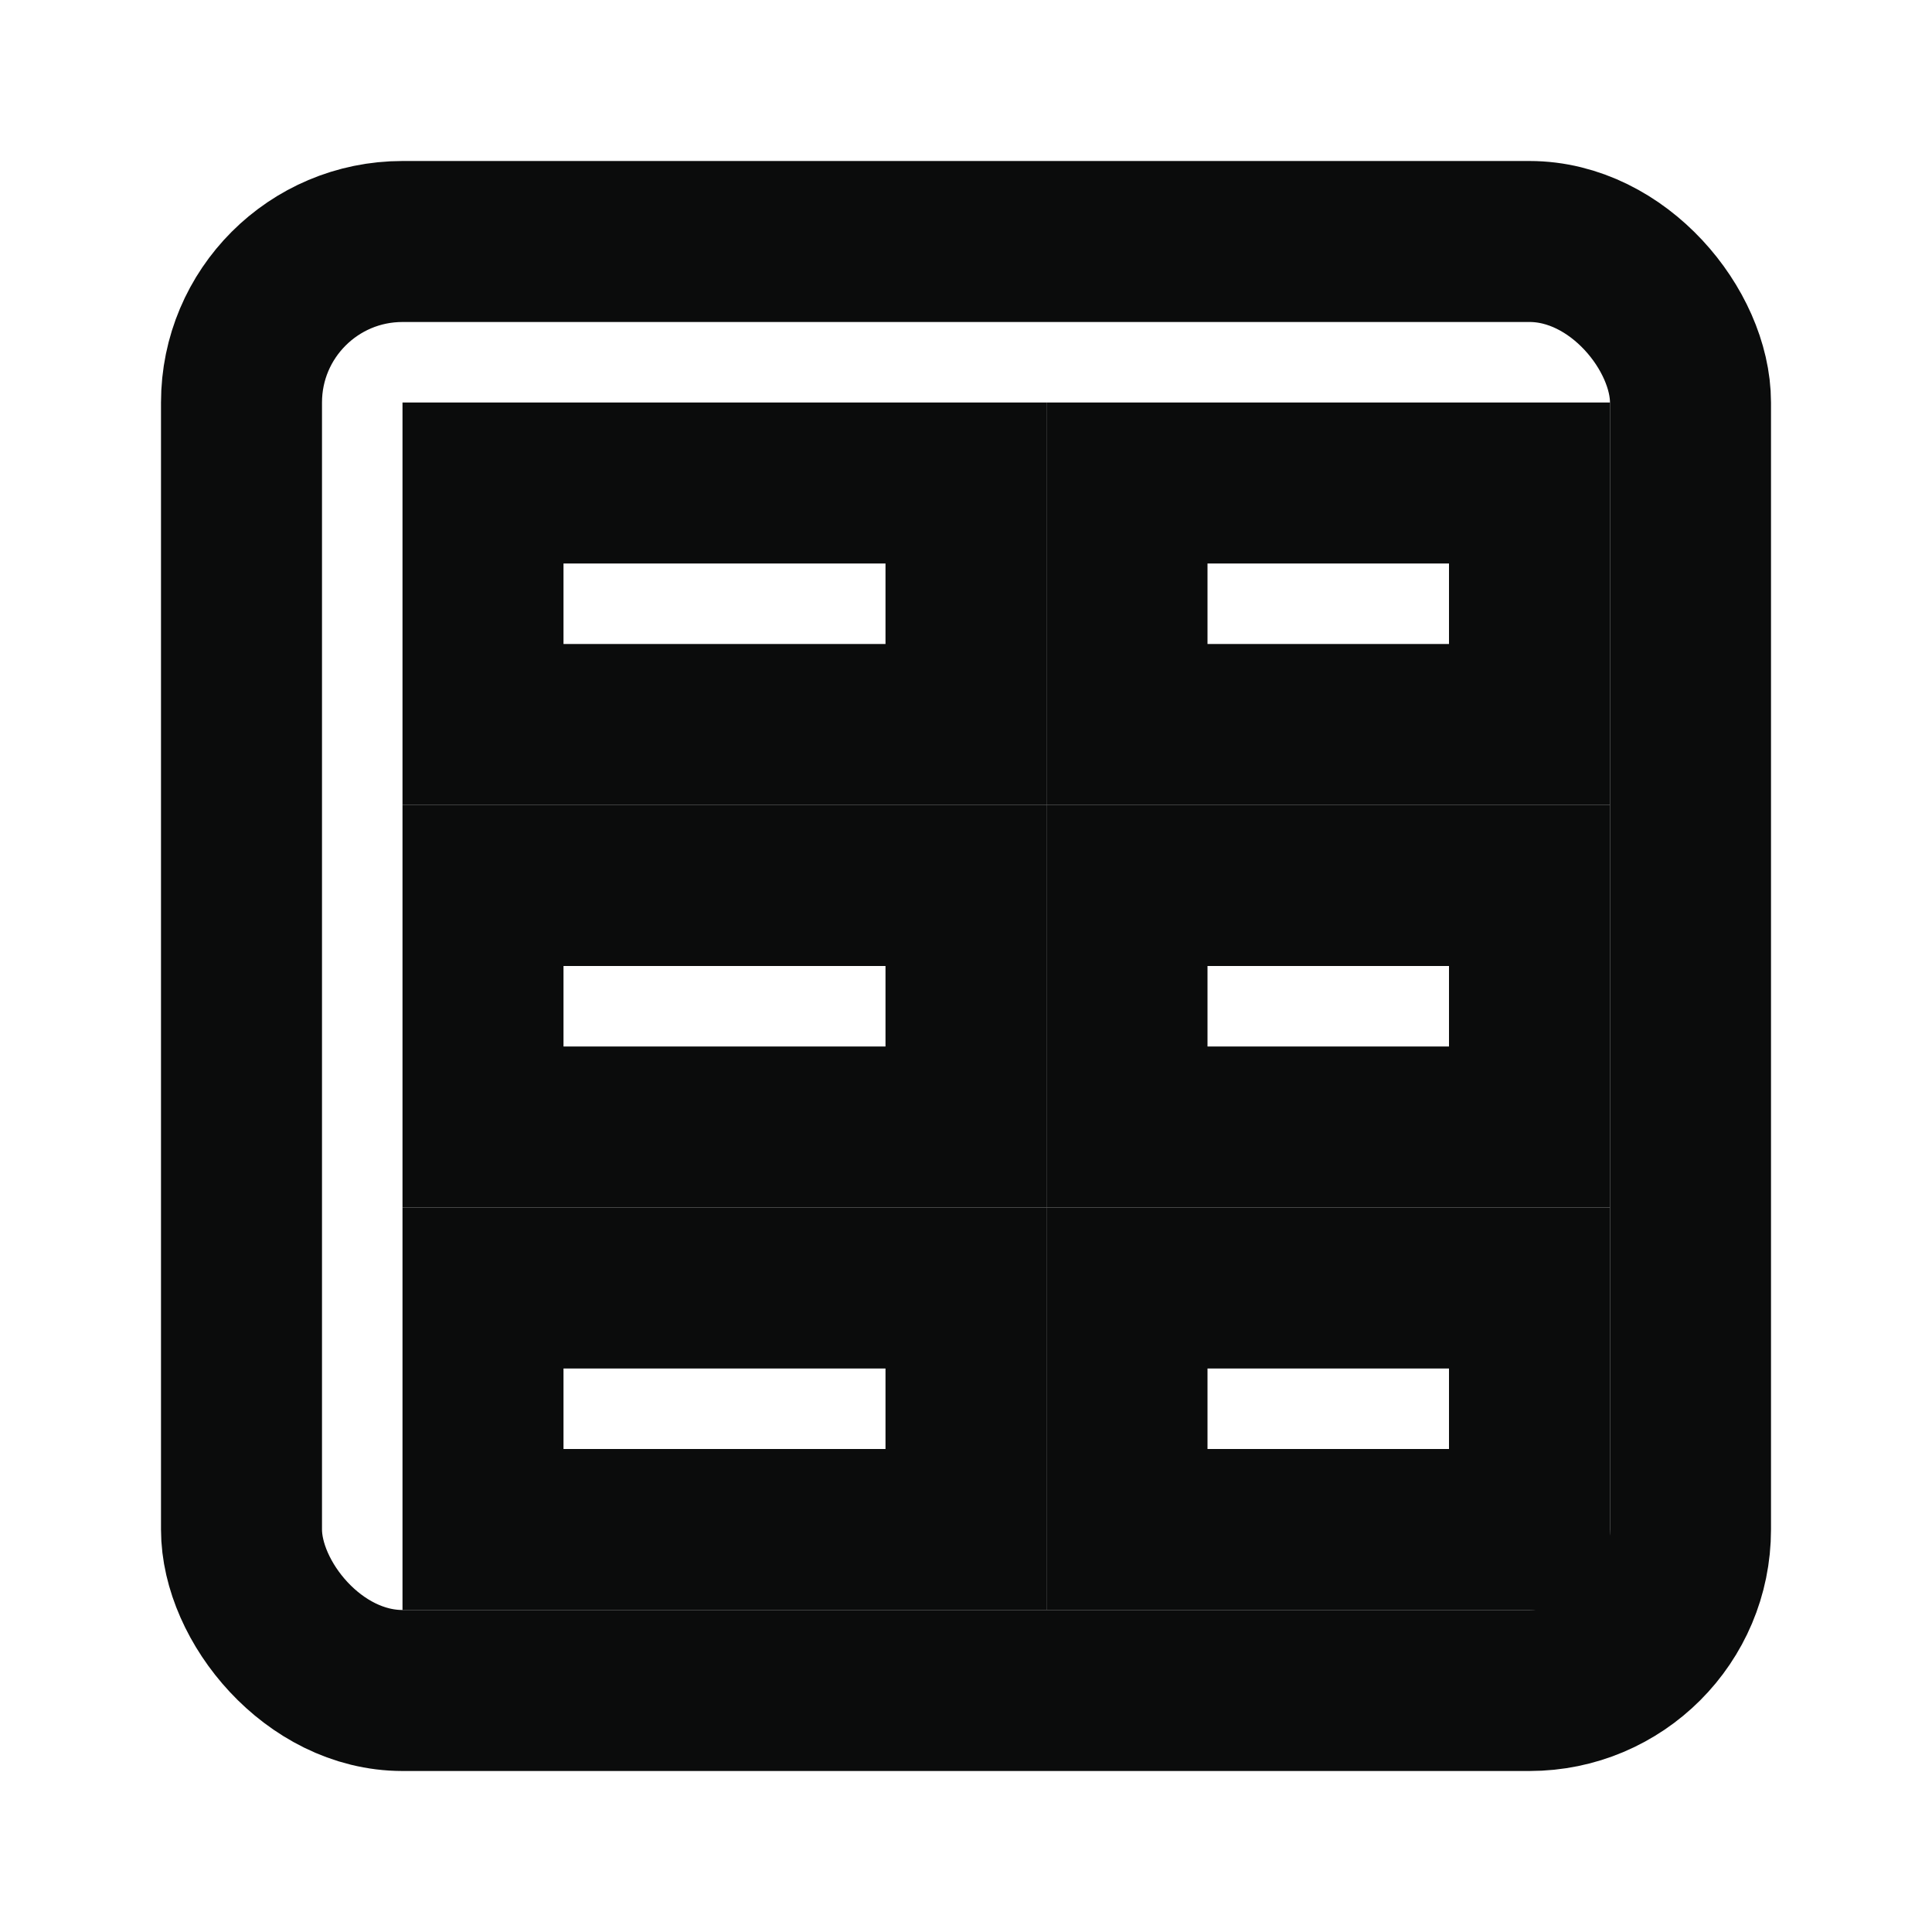 <svg width="24" height="24" viewBox="0 0 24 24" fill="none" xmlns="http://www.w3.org/2000/svg" aria-hidden="true">
  <rect x="3" y="3" width="18" height="18" rx="2" stroke="#0B0C0C" stroke-width="2" fill="none" />
  <rect x="6" y="6" width="6" height="3" stroke="#0B0C0C" stroke-width="2" fill="none" />
  <rect x="6" y="11" width="6" height="3" stroke="#0B0C0C" stroke-width="2" fill="none" />
  <rect x="6" y="16" width="6" height="3" stroke="#0B0C0C" stroke-width="2" fill="none" />
  <rect x="14" y="6" width="5" height="3" stroke="#0B0C0C" stroke-width="2" fill="none" />
  <rect x="14" y="11" width="5" height="3" stroke="#0B0C0C" stroke-width="2" fill="none" />
  <rect x="14" y="16" width="5" height="3" stroke="#0B0C0C" stroke-width="2" fill="none" />
</svg>

